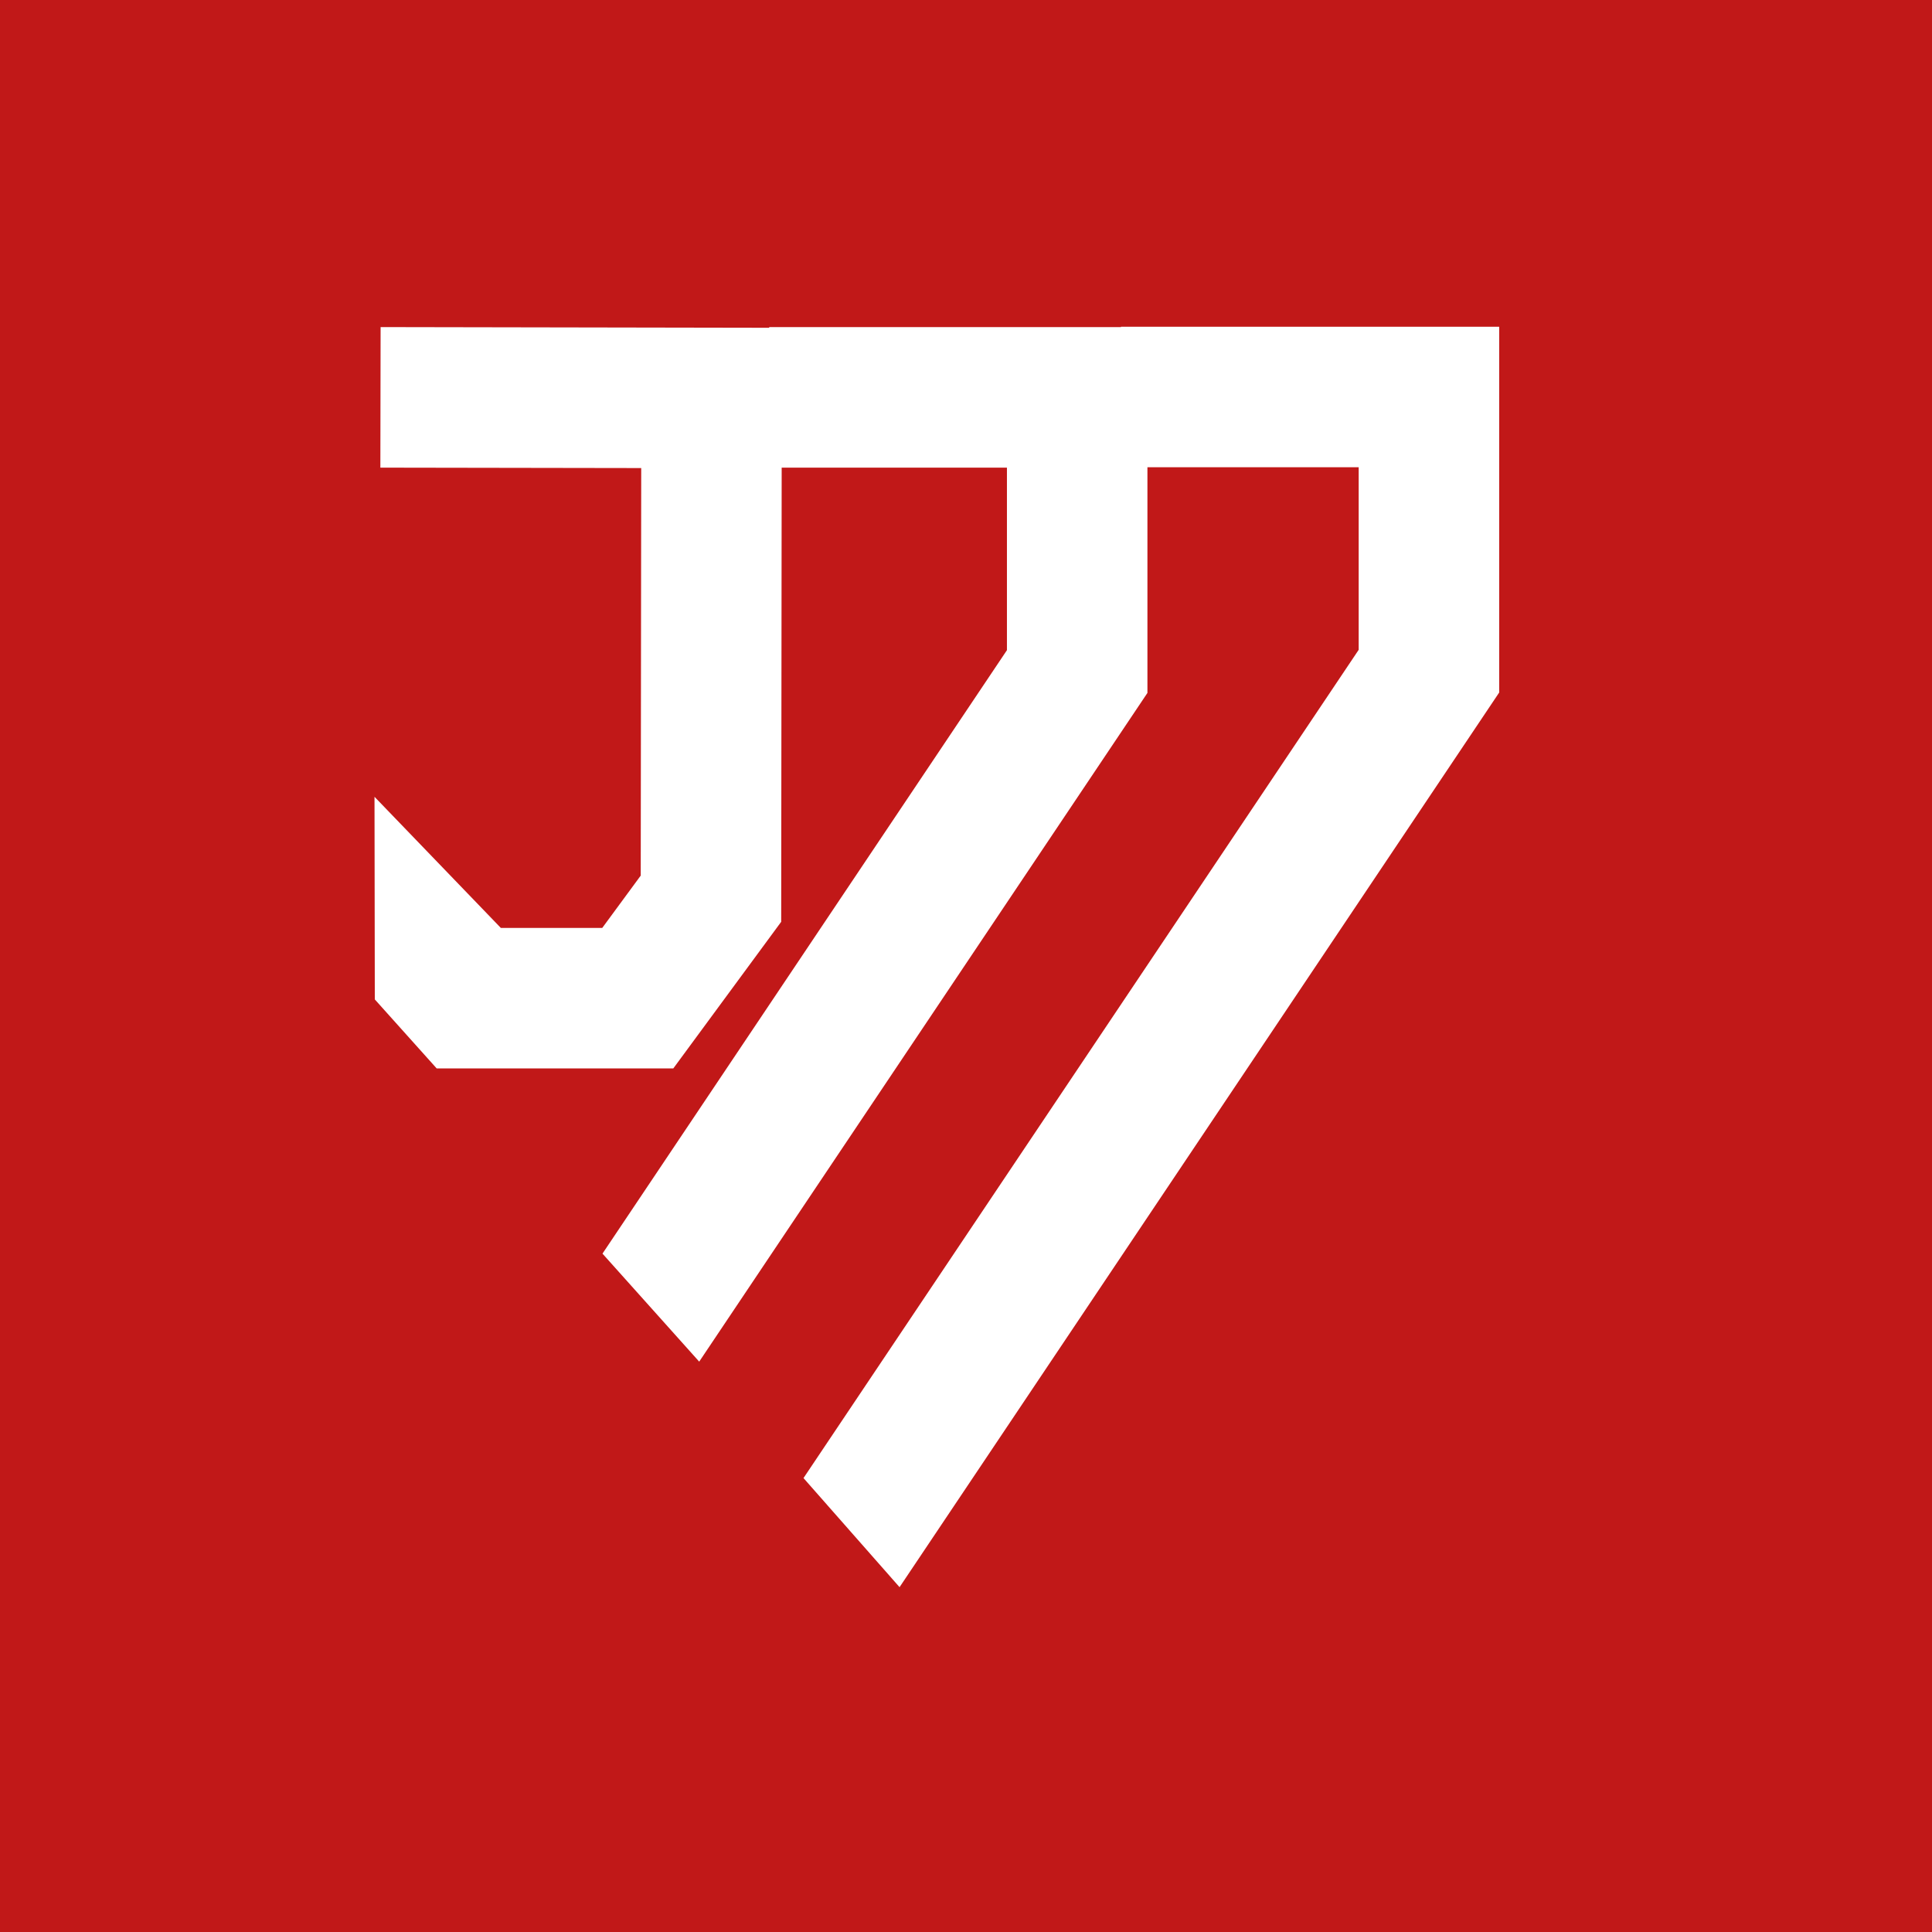 <?xml version="1.0" encoding="UTF-8" standalone="no"?>
<!-- Generator: Adobe Illustrator 15.1.0, SVG Export Plug-In  -->

<svg
   xmlns:dc="http://purl.org/dc/elements/1.1/"
   xmlns:cc="http://creativecommons.org/ns#"
   xmlns:rdf="http://www.w3.org/1999/02/22-rdf-syntax-ns#"
   xmlns:svg="http://www.w3.org/2000/svg"
   xmlns="http://www.w3.org/2000/svg"
   xmlns:sodipodi="http://sodipodi.sourceforge.net/DTD/sodipodi-0.dtd"
   xmlns:inkscape="http://www.inkscape.org/namespaces/inkscape"
   version="1.1"
   x="0px"
   y="0px"
   width="64px"
   height="64px"
   viewBox="0 0 64 64"
   overflow="visible"
   enable-background="new 0 0 64 64"
   xml:space="preserve"
   id="svg10"
   sodipodi:docname="Module.svg"
   inkscape:version="0.92.2 (5c3e80d, 2017-08-06)"><sodipodi:namedview
     pagecolor="#ffffff"
     bordercolor="#666666"
     borderopacity="1"
     objecttolerance="10"
     gridtolerance="10"
     guidetolerance="10"
     inkscape:pageopacity="0"
     inkscape:pageshadow="2"
     inkscape:window-width="1600"
     inkscape:window-height="850"
     id="namedview12"
     showgrid="false"
     inkscape:zoom="7.375"
     inkscape:cx="3.390676"
     inkscape:cy="43.271768"
     inkscape:window-x="-8"
     inkscape:window-y="-8"
     inkscape:window-maximized="1"
     inkscape:current-layer="svg10"
     inkscape:measure-start="13.8639,31.05"
     inkscape:measure-end="33.3559,9.28814"><sodipodi:guide
       position="13.864,31.05"
       inkscape:color="rgb(167,0,255)"
       inkscape:label="Maßstab"
       orientation="0.745,0.667"
       id="guide887"
       inkscape:locked="false" /><sodipodi:guide
       position="13.864,31.05"
       inkscape:color="rgb(167,0,255)"
       inkscape:label=""
       orientation="-0,1"
       id="guide889"
       inkscape:locked="false" /><sodipodi:guide
       position="13.864,31.05"
       inkscape:color="rgb(167,0,255)"
       inkscape:label="Anfang"
       orientation="-1,6.12303e-017"
       id="guide891"
       inkscape:locked="false" /><sodipodi:guide
       position="33.356,9.288"
       inkscape:color="rgb(167,0,255)"
       inkscape:label="Ende"
       orientation="-0,1"
       id="guide893"
       inkscape:locked="false" /><sodipodi:guide
       position="33.356,9.288"
       inkscape:color="rgb(167,0,255)"
       inkscape:label=""
       orientation="-1,6.12303e-017"
       id="guide895"
       inkscape:locked="false" /><sodipodi:guide
       position="13.864,31.05"
       inkscape:color="rgb(167,0,255)"
       inkscape:label="Schnittpunkt 1"
       orientation="-0.667,0.745"
       id="guide897"
       inkscape:locked="false" /><sodipodi:guide
       position="21.407,22.629"
       inkscape:color="rgb(167,0,255)"
       inkscape:label="Schnittpunkt 2"
       orientation="-0.667,0.745"
       id="guide899"
       inkscape:locked="false" /><sodipodi:guide
       position="24.611,19.051"
       inkscape:color="rgb(167,0,255)"
       inkscape:label="Schnittpunkt 3"
       orientation="-0.667,0.745"
       id="guide901"
       inkscape:locked="false" /><sodipodi:guide
       position="28.066,15.194"
       inkscape:color="rgb(167,0,255)"
       inkscape:label="Schnittpunkt 4"
       orientation="-0.667,0.745"
       id="guide903"
       inkscape:locked="false" /><sodipodi:guide
       position="31.272,11.615"
       inkscape:color="rgb(167,0,255)"
       inkscape:label="Schnittpunkt 5"
       orientation="-0.667,0.745"
       id="guide905"
       inkscape:locked="false" /></sodipodi:namedview><defs
     id="defs2"><mask
       maskUnits="userSpaceOnUse"
       id="mask5173"><path
         sodipodi:nodetypes="ccccccc"
         inkscape:connector-curvature="0"
         id="path5175"
         d="M -0.189,-22.579 319.012,-22.012 320.124,168.469 206.353,297.359 108.846,295.668 0.378,168.11 Z"
         style="fill:#ffffff;fill-opacity:1;stroke:#000000;stroke-width:0.265px;stroke-linecap:butt;stroke-linejoin:miter;stroke-opacity:1" /></mask><mask
       maskUnits="userSpaceOnUse"
       id="mask5169"><path
         sodipodi:nodetypes="ccccccc"
         inkscape:connector-curvature="0"
         id="path5171"
         d="M -0.189,-22.579 319.012,-22.012 320.124,168.469 206.353,297.359 108.846,295.668 0.378,168.11 Z"
         style="fill:#ffffff;fill-opacity:1;stroke:#000000;stroke-width:0.265px;stroke-linecap:butt;stroke-linejoin:miter;stroke-opacity:1" /></mask><mask
       maskUnits="userSpaceOnUse"
       id="mask5165"><path
         sodipodi:nodetypes="ccccccc"
         inkscape:connector-curvature="0"
         id="path5167"
         d="M -0.189,-22.579 319.012,-22.012 320.124,168.469 206.353,297.359 108.846,295.668 0.378,168.11 Z"
         style="fill:#ffffff;fill-opacity:1;stroke:#000000;stroke-width:0.265px;stroke-linecap:butt;stroke-linejoin:miter;stroke-opacity:1" /></mask></defs><path
     d="M -7.0210159e-7,-1.1000001e-7 H 64 V 64 H -7.0210159e-7 Z"
     id="path4"
     style="fill:#c11818;fill-opacity:1"
     inkscape:connector-curvature="0" /><path
     style="color:#000000;font-style:normal;font-variant:normal;font-weight:normal;font-stretch:normal;font-size:medium;line-height:normal;font-family:sans-serif;font-variant-ligatures:normal;font-variant-position:normal;font-variant-caps:normal;font-variant-numeric:normal;font-variant-alternates:normal;font-feature-settings:normal;text-indent:0;text-align:start;text-decoration:none;text-decoration-line:none;text-decoration-style:solid;text-decoration-color:#000000;letter-spacing:normal;word-spacing:normal;text-transform:none;writing-mode:lr-tb;direction:ltr;text-orientation:mixed;dominant-baseline:auto;baseline-shift:baseline;text-anchor:start;white-space:normal;shape-padding:0;clip-rule:nonzero;display:inline;overflow:visible;visibility:visible;opacity:1;isolation:auto;mix-blend-mode:normal;color-interpolation:sRGB;color-interpolation-filters:linearRGB;solid-color:#000000;solid-opacity:1;vector-effect:none;fill:#ffffff;fill-opacity:1;fill-rule:nonzero;stroke:none;stroke-width:4.654;stroke-linecap:butt;stroke-linejoin:miter;stroke-miterlimit:4;stroke-dasharray:none;stroke-dashoffset:0;stroke-opacity:1;color-rendering:auto;image-rendering:auto;shape-rendering:auto;text-rendering:auto;enable-background:accumulate"
     d="m 37.133,10.823 v 0.012 H 25.481 v 0.023 l -12.873,-0.023 -0.008,4.656 8.641,0.014 -0.016,13.5 -1.275,1.734 h -3.359 l -4.185,-4.344 0.01,6.712 2.05,2.286 h 7.838 l 3.574,-4.857 0.016,-15.045 H 33.356 v 6.047 L 19.958,41.528 23.162,45.106 38.01,22.954 v -7.477 h 6.998 v 6.049 L 26.617,48.963 29.799,52.577 49.663,22.94 V 10.823 Z"
     id="path5071-4"
     inkscape:connector-curvature="0"
     sodipodi:nodetypes="ccccccccccccccccccccccccccccc" /></svg>